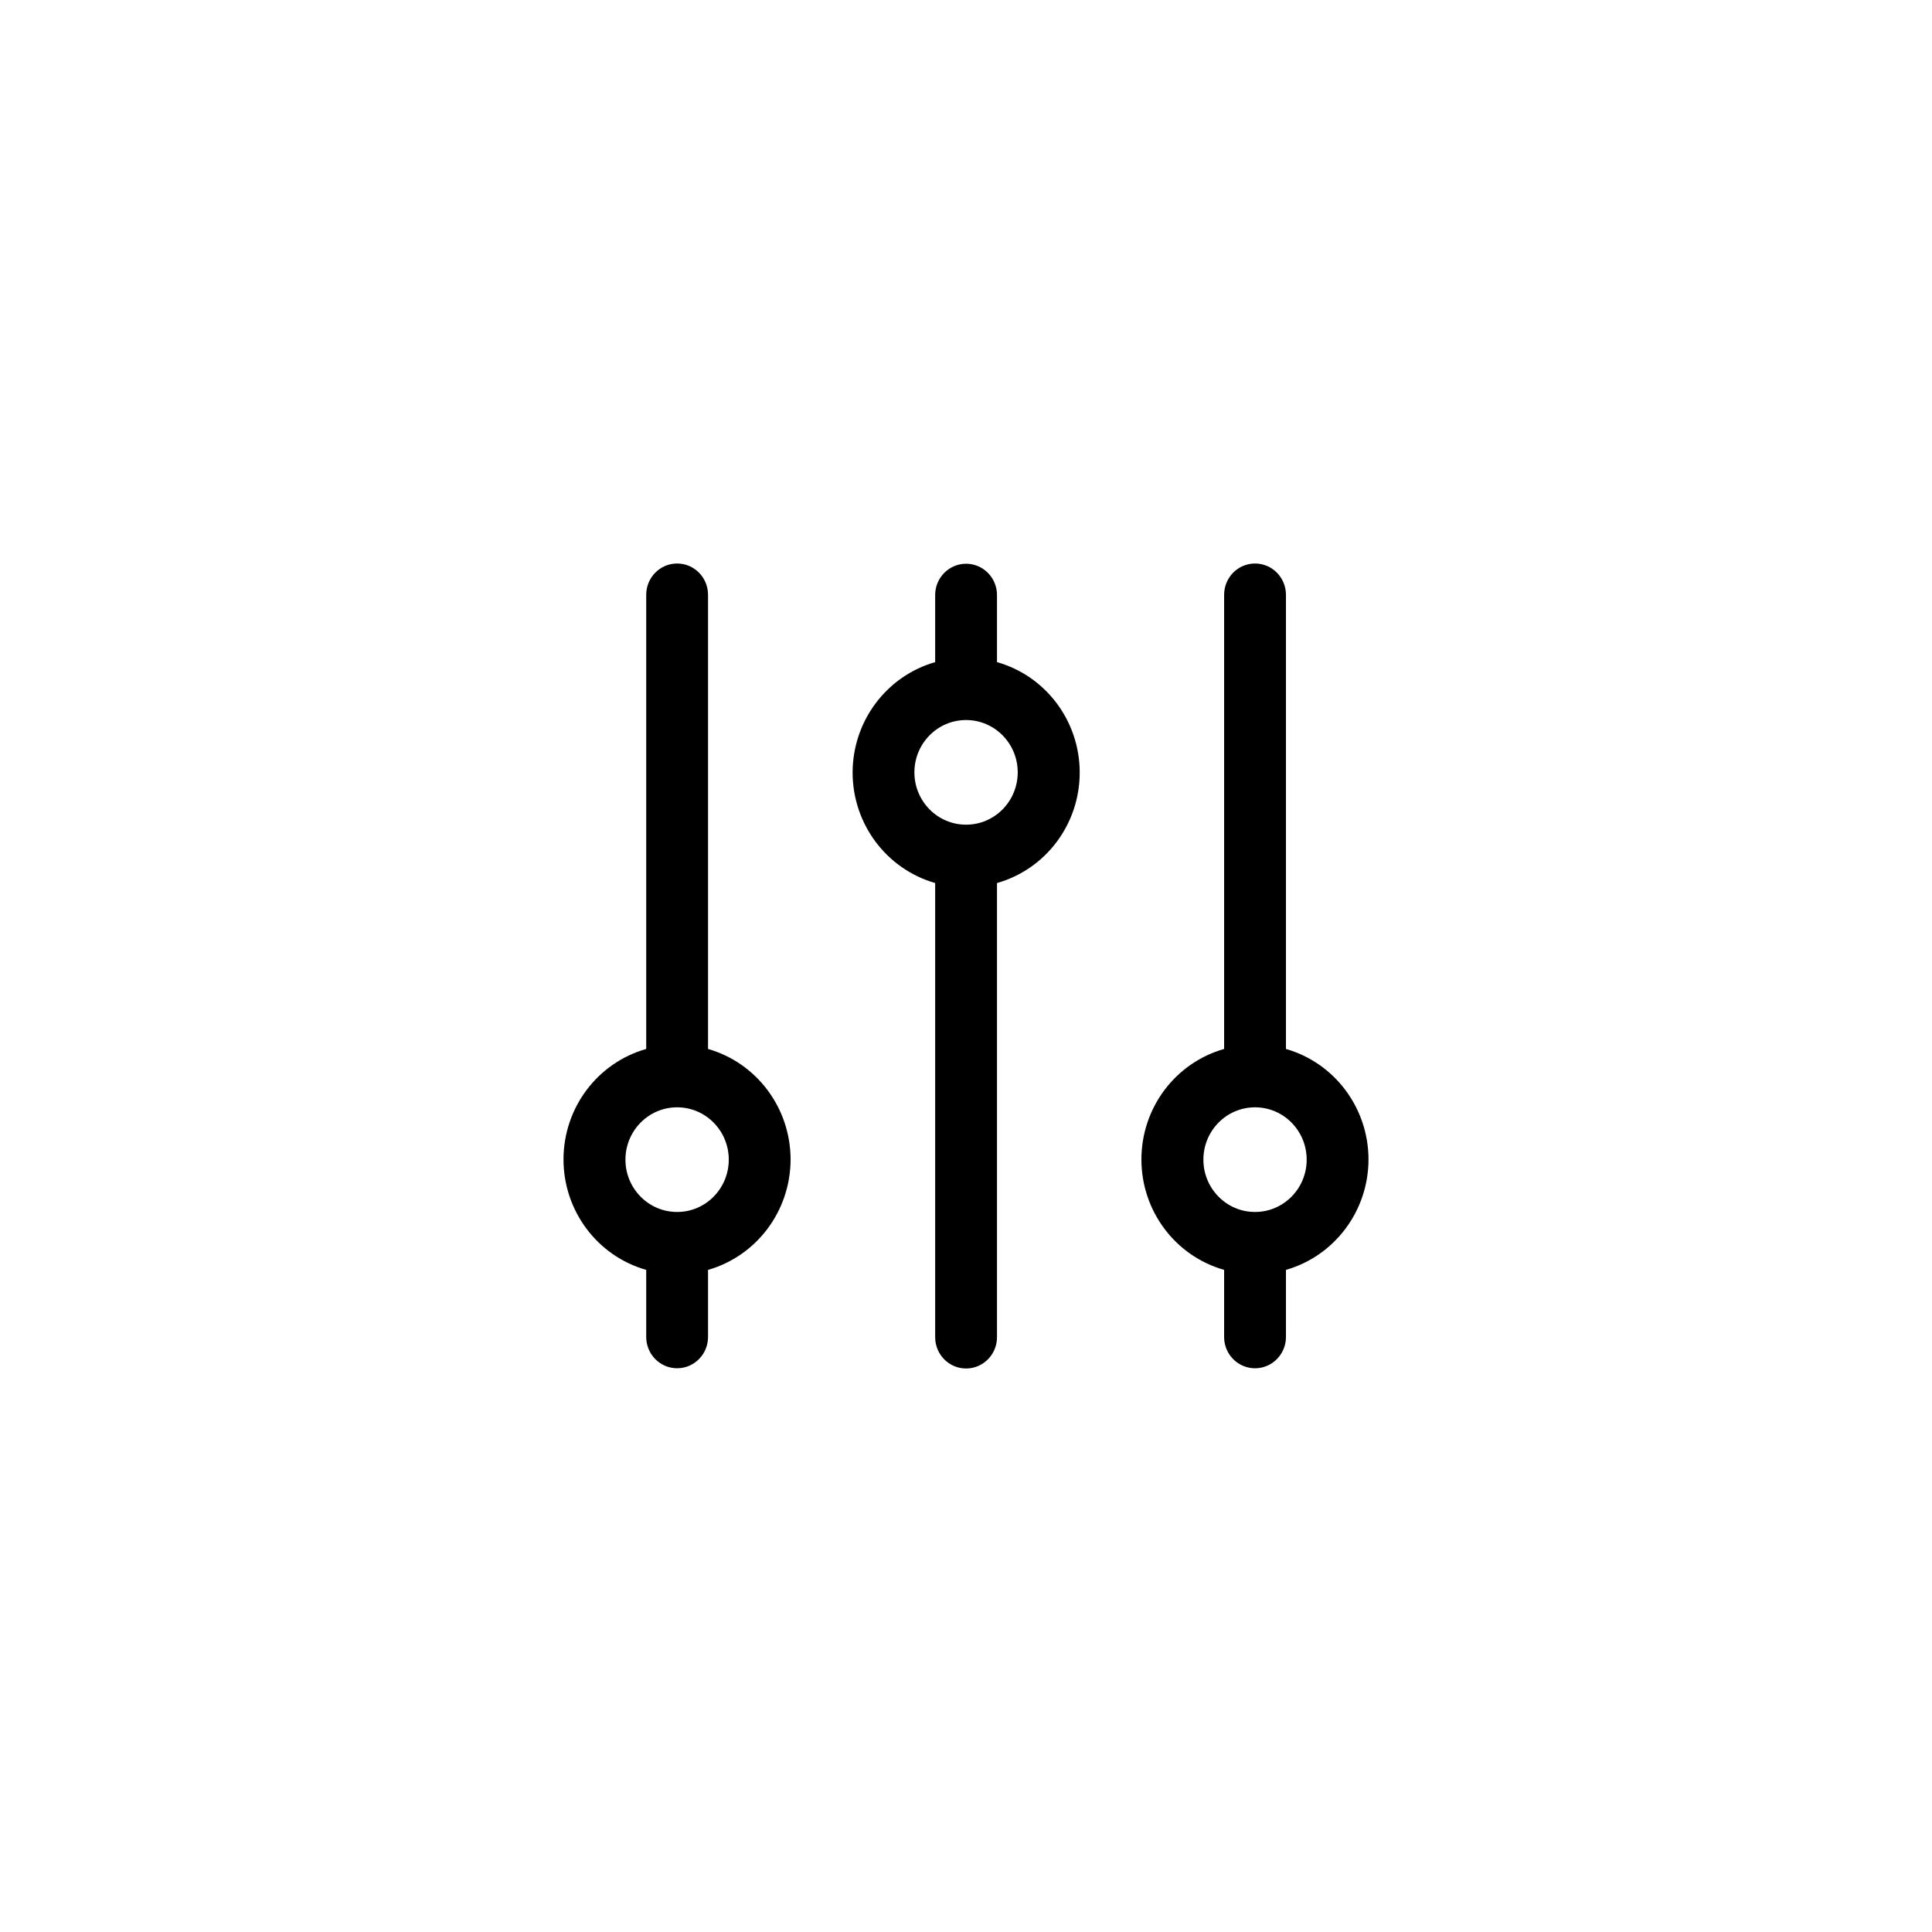 <?xml version="1.0" encoding="UTF-8"?>
<svg width="48px" height="48px" viewBox="0 0 48 48" version="1.1" xmlns="http://www.w3.org/2000/svg" xmlns:xlink="http://www.w3.org/1999/xlink">
    <!-- Generator: Sketch 61.2 (89653) - https://sketch.com -->
    <title>ic_dials</title>
    <desc>Created with Sketch.</desc>
    <g id="ic_dials" stroke="none" stroke-width="1" fill="none" fill-rule="evenodd">
        <path d="M17.591,26.061 C18.803,26.409 19.64,27.529 19.642,28.806 C19.64,30.082 18.803,31.202 17.591,31.55 L17.591,33.217 C17.591,33.646 17.247,33.994 16.823,33.994 C16.399,33.994 16.055,33.646 16.055,33.217 L16.055,31.55 C14.84,31.205 14,30.084 14,28.806 C14,27.527 14.84,26.406 16.055,26.061 L16.055,14.778 C16.055,14.348 16.399,14 16.823,14 C17.247,14 17.591,14.348 17.591,14.778 L17.591,26.061 Z M15.539,28.811 C15.539,29.529 16.114,30.111 16.823,30.111 C17.532,30.111 18.106,29.529 18.106,28.811 C18.106,28.093 17.532,27.511 16.823,27.511 C16.114,27.511 15.539,28.093 15.539,28.811 Z M31.949,26.061 C33.161,26.409 33.999,27.529 34,28.806 C33.999,30.082 33.161,31.202 31.949,31.55 L31.949,33.217 C31.949,33.495 31.802,33.751 31.565,33.89 C31.327,34.029 31.035,34.029 30.797,33.89 C30.559,33.751 30.413,33.495 30.413,33.217 L30.413,31.55 C29.198,31.205 28.358,30.084 28.358,28.806 C28.358,27.527 29.198,26.406 30.413,26.061 L30.413,14.778 C30.413,14.348 30.757,14 31.181,14 C31.605,14 31.949,14.348 31.949,14.778 L31.949,26.061 Z M29.898,28.811 C29.898,29.529 30.472,30.111 31.181,30.111 C31.89,30.111 32.464,29.529 32.464,28.811 C32.464,28.093 31.89,27.511 31.181,27.511 C30.472,27.511 29.898,28.093 29.898,28.811 Z M21.183,19.194 C21.184,20.471 22.022,21.591 23.234,21.939 L23.234,33.222 C23.234,33.652 23.578,34 24.002,34 C24.426,34 24.77,33.652 24.77,33.222 L24.77,21.939 C25.985,21.594 26.825,20.473 26.825,19.194 C26.825,17.916 25.985,16.795 24.77,16.45 L24.77,14.783 C24.77,14.354 24.426,14.006 24.002,14.006 C23.578,14.006 23.234,14.354 23.234,14.783 L23.234,16.45 C22.022,16.798 21.184,17.918 21.183,19.194 Z M24.002,17.889 C24.711,17.889 25.285,18.471 25.285,19.189 C25.285,19.907 24.711,20.489 24.002,20.489 C23.293,20.489 22.718,19.907 22.718,19.189 C22.718,18.471 23.293,17.889 24.002,17.889 Z" id="Shape" fill="#000000"></path>
    </g>
</svg>